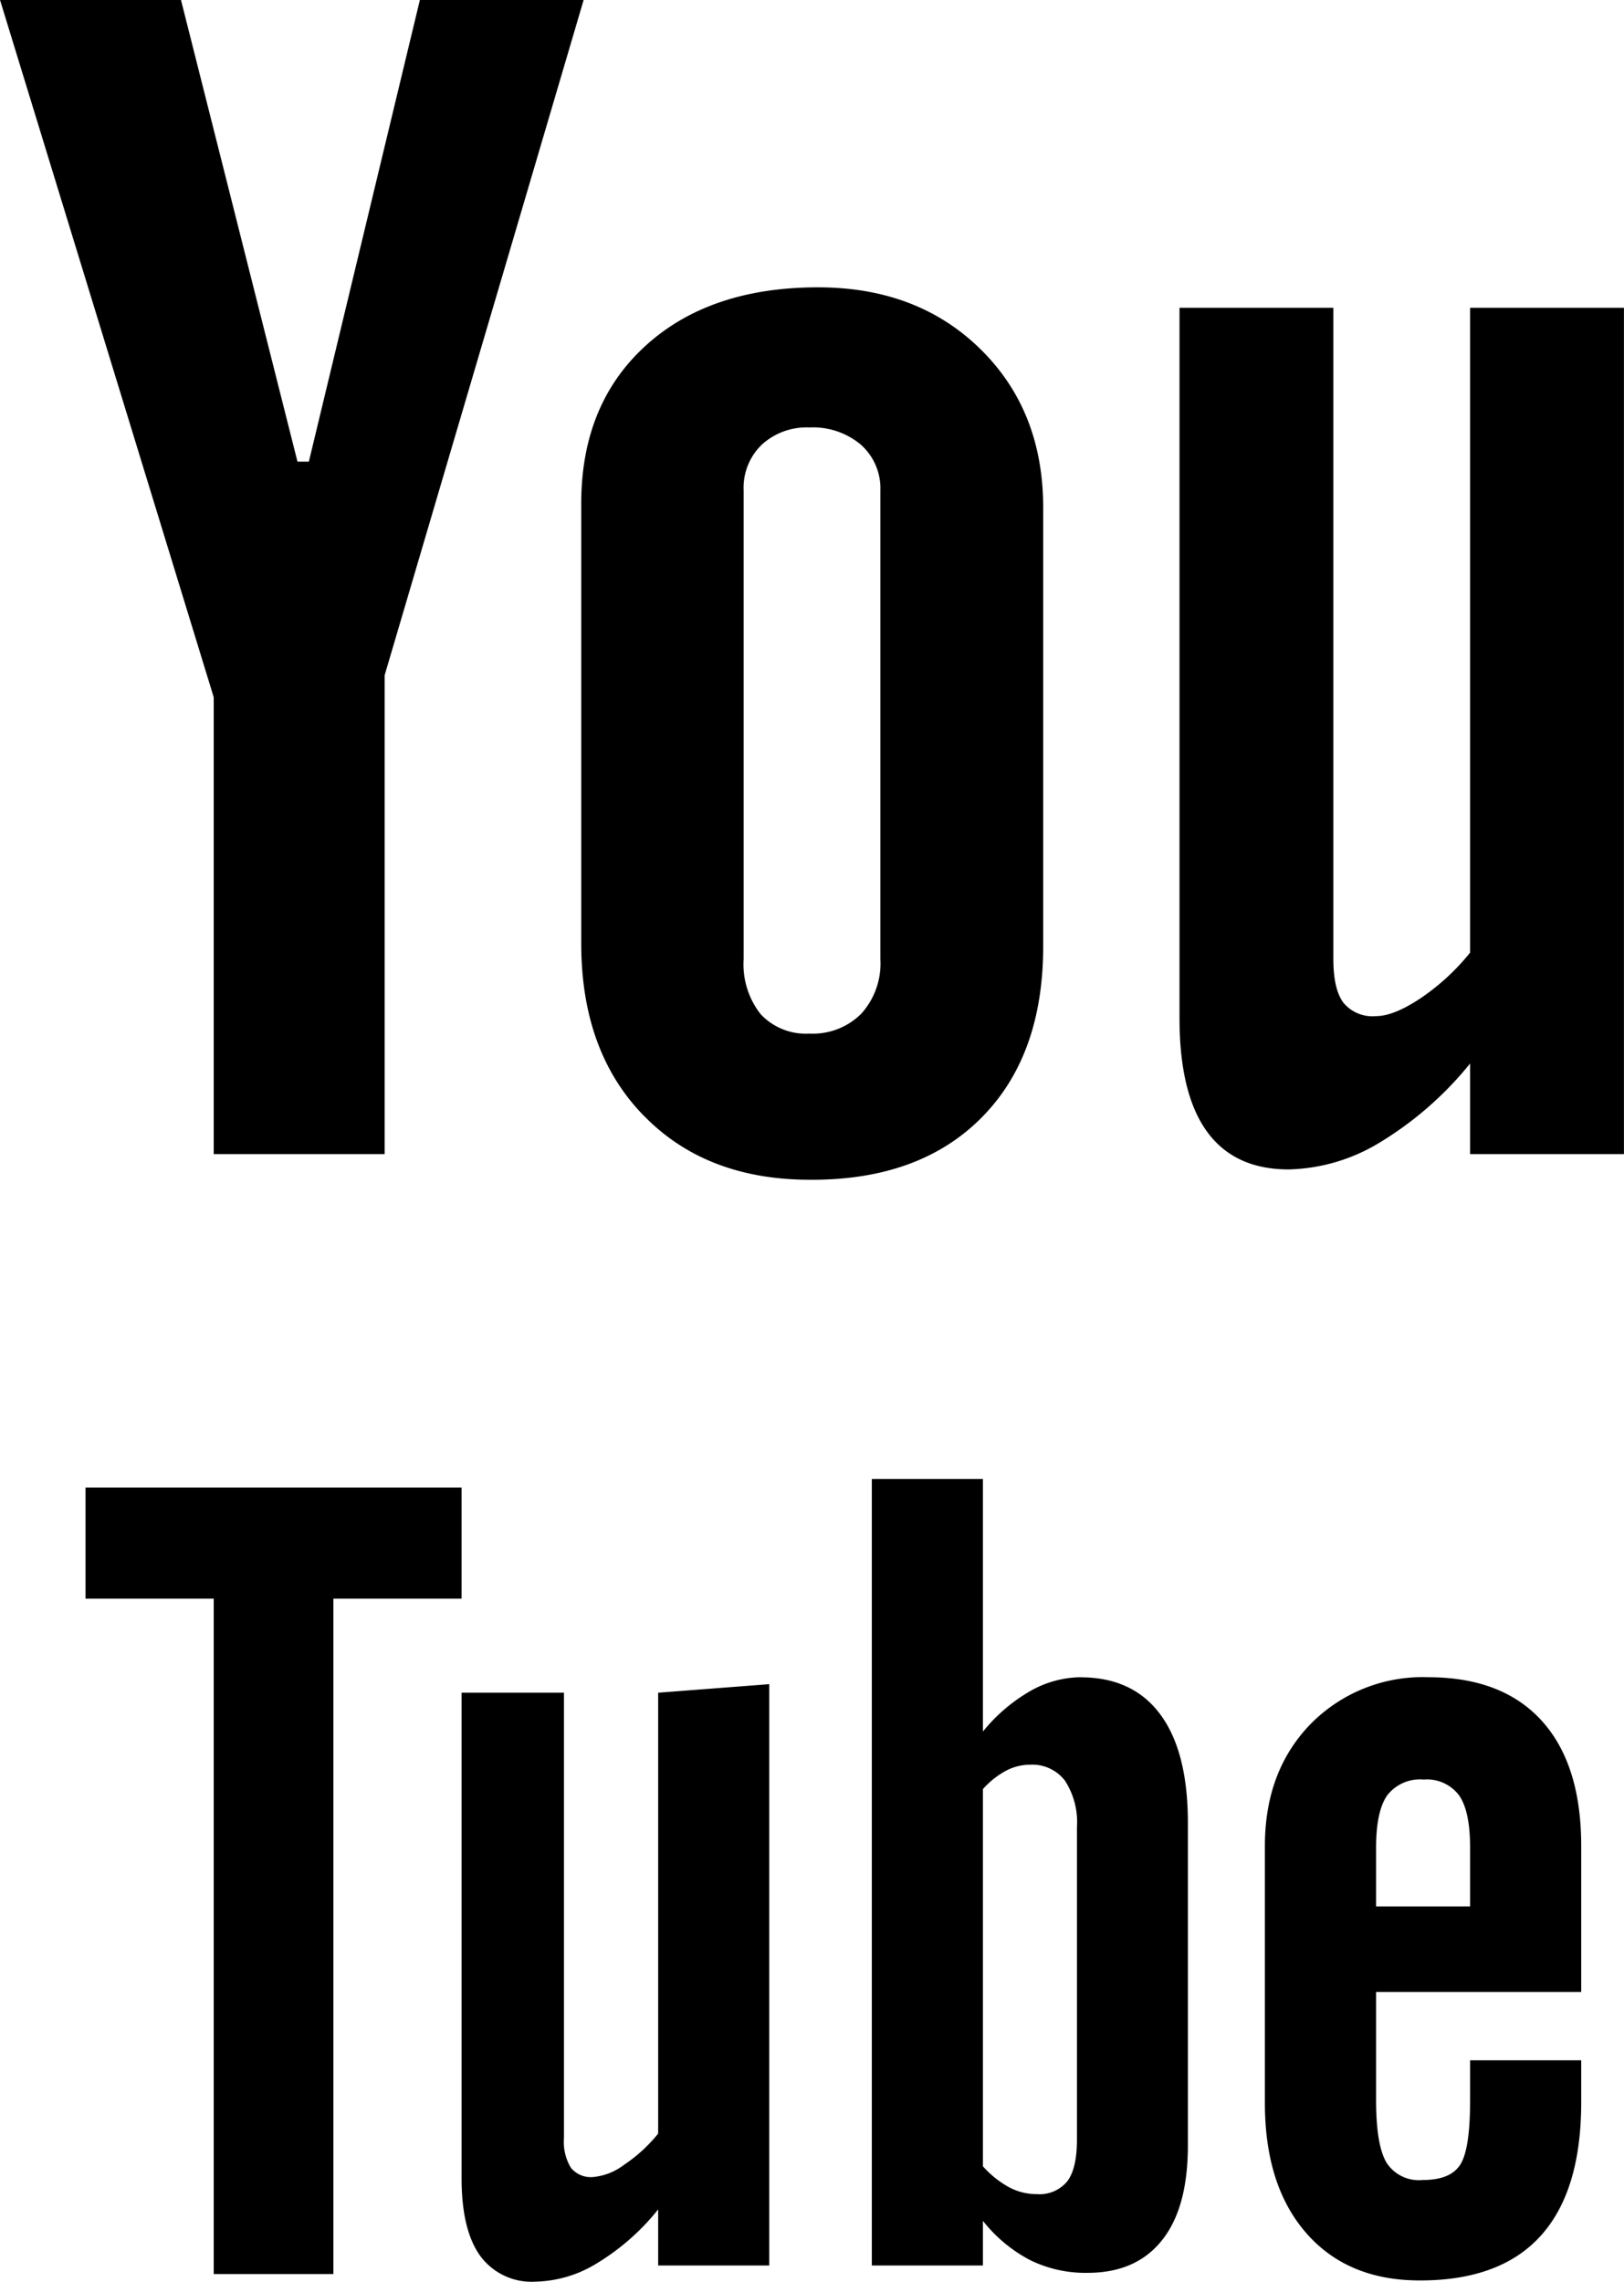 <svg id="Isolation_Mode" data-name="Isolation Mode" xmlns="http://www.w3.org/2000/svg" width="67.03mm" height="94.16mm" viewBox="0 0 190 266.92"><title>soc-you</title><polygon points="68.28 0 49.12 0 36.13 54 34.8 54 21.17 0 0 0 0 0.01 25 81.56 25 135 45 135 45 78.98 68.28 0 68.28 0"/><path d="M75.33,130.51Q82.62,138,94.78,138H95q12.62,0,19.83-7.26t7.22-20V59.38q0-11.35-7.36-18.56T95.71,33.61q-12.69,0-20.19,6.84T68,58.84v51.52q0,12.66,7.32,20.15ZM87,57.35h0A7,7,0,0,1,89.14,52a7.78,7.78,0,0,1,5.56-2,8.73,8.73,0,0,1,6,2A6.83,6.83,0,0,1,103,57.35v54.86a8.75,8.75,0,0,1-2.24,6.37,8,8,0,0,1-6.05,2.32A7.24,7.24,0,0,1,89,118.64a9.44,9.44,0,0,1-2-6.43V57.35Z"/><path d="M172,36v75.43a26.34,26.34,0,0,1-5.8,5.34c-2.1,1.4-3.84,2.09-5.22,2.09a4.41,4.41,0,0,1-3.81-1.58c-.78-1.05-1.17-2.75-1.17-5.11V36H138v83.09q0,8.85,3.22,13.28t9.58,4.42a21.4,21.4,0,0,0,10.65-3.16A40.63,40.63,0,0,0,172,124.4V135h18V36Z"/><path d="M54,174H10v13H25v79H39V187H54V174Zm23,75.57h0a17.83,17.83,0,0,1-4,3.66,7.06,7.06,0,0,1-3.59,1.42,3,3,0,0,1-2.62-1.08,5.86,5.86,0,0,1-.81-3.5V198H54v56.79q0,6.07,2.19,9.1a7.46,7.46,0,0,0,6.48,3,14.26,14.26,0,0,0,7.2-2.17A27.15,27.15,0,0,0,77,258.44V265H90V197l-13,1v51.57Zm49.46-53.38h0a12.14,12.14,0,0,0-5.93,1.62,19.89,19.89,0,0,0-5.53,4.73V173H102v92h13v-5.22a17.2,17.2,0,0,0,5.5,4.58,14.67,14.67,0,0,0,6.73,1.5c3.82,0,6.72-1.28,8.75-3.85s3-6.26,3-11.09V213.23q0-8.33-3.22-12.68c-2.14-2.9-5.26-4.35-9.32-4.35ZM126,250.28h0q0,3.39-1.14,4.88a4.19,4.19,0,0,1-3.56,1.49,6.82,6.82,0,0,1-3.18-.77A11.48,11.48,0,0,1,115,253.4V209.27a10,10,0,0,1,2.73-2.16,6.1,6.1,0,0,1,2.78-.69,4.82,4.82,0,0,1,4.08,1.86,8.9,8.9,0,0,1,1.41,5.45v36.56ZM185,233h0V215.92q0-9.55-4.62-14.64t-13.28-5.09a18.37,18.37,0,0,0-13.78,5.49q-5.33,5.5-5.33,14.24V246q0,9.68,4.85,15.22t13.3,5.53q9.4,0,14.12-5.22T185,246v-5H172v4.66c0,4-.41,6.5-1.23,7.66S168.5,255,166.44,255a4.5,4.5,0,0,1-4.2-2c-.83-1.36-1.24-3.82-1.24-7.34V233Zm-24-16.88h0c0-2.84.44-4.89,1.3-6.11a4.84,4.84,0,0,1,4.27-1.85,4.69,4.69,0,0,1,4.14,1.85q1.29,1.84,1.29,6.11V223H161v-6.88Z"/></svg>